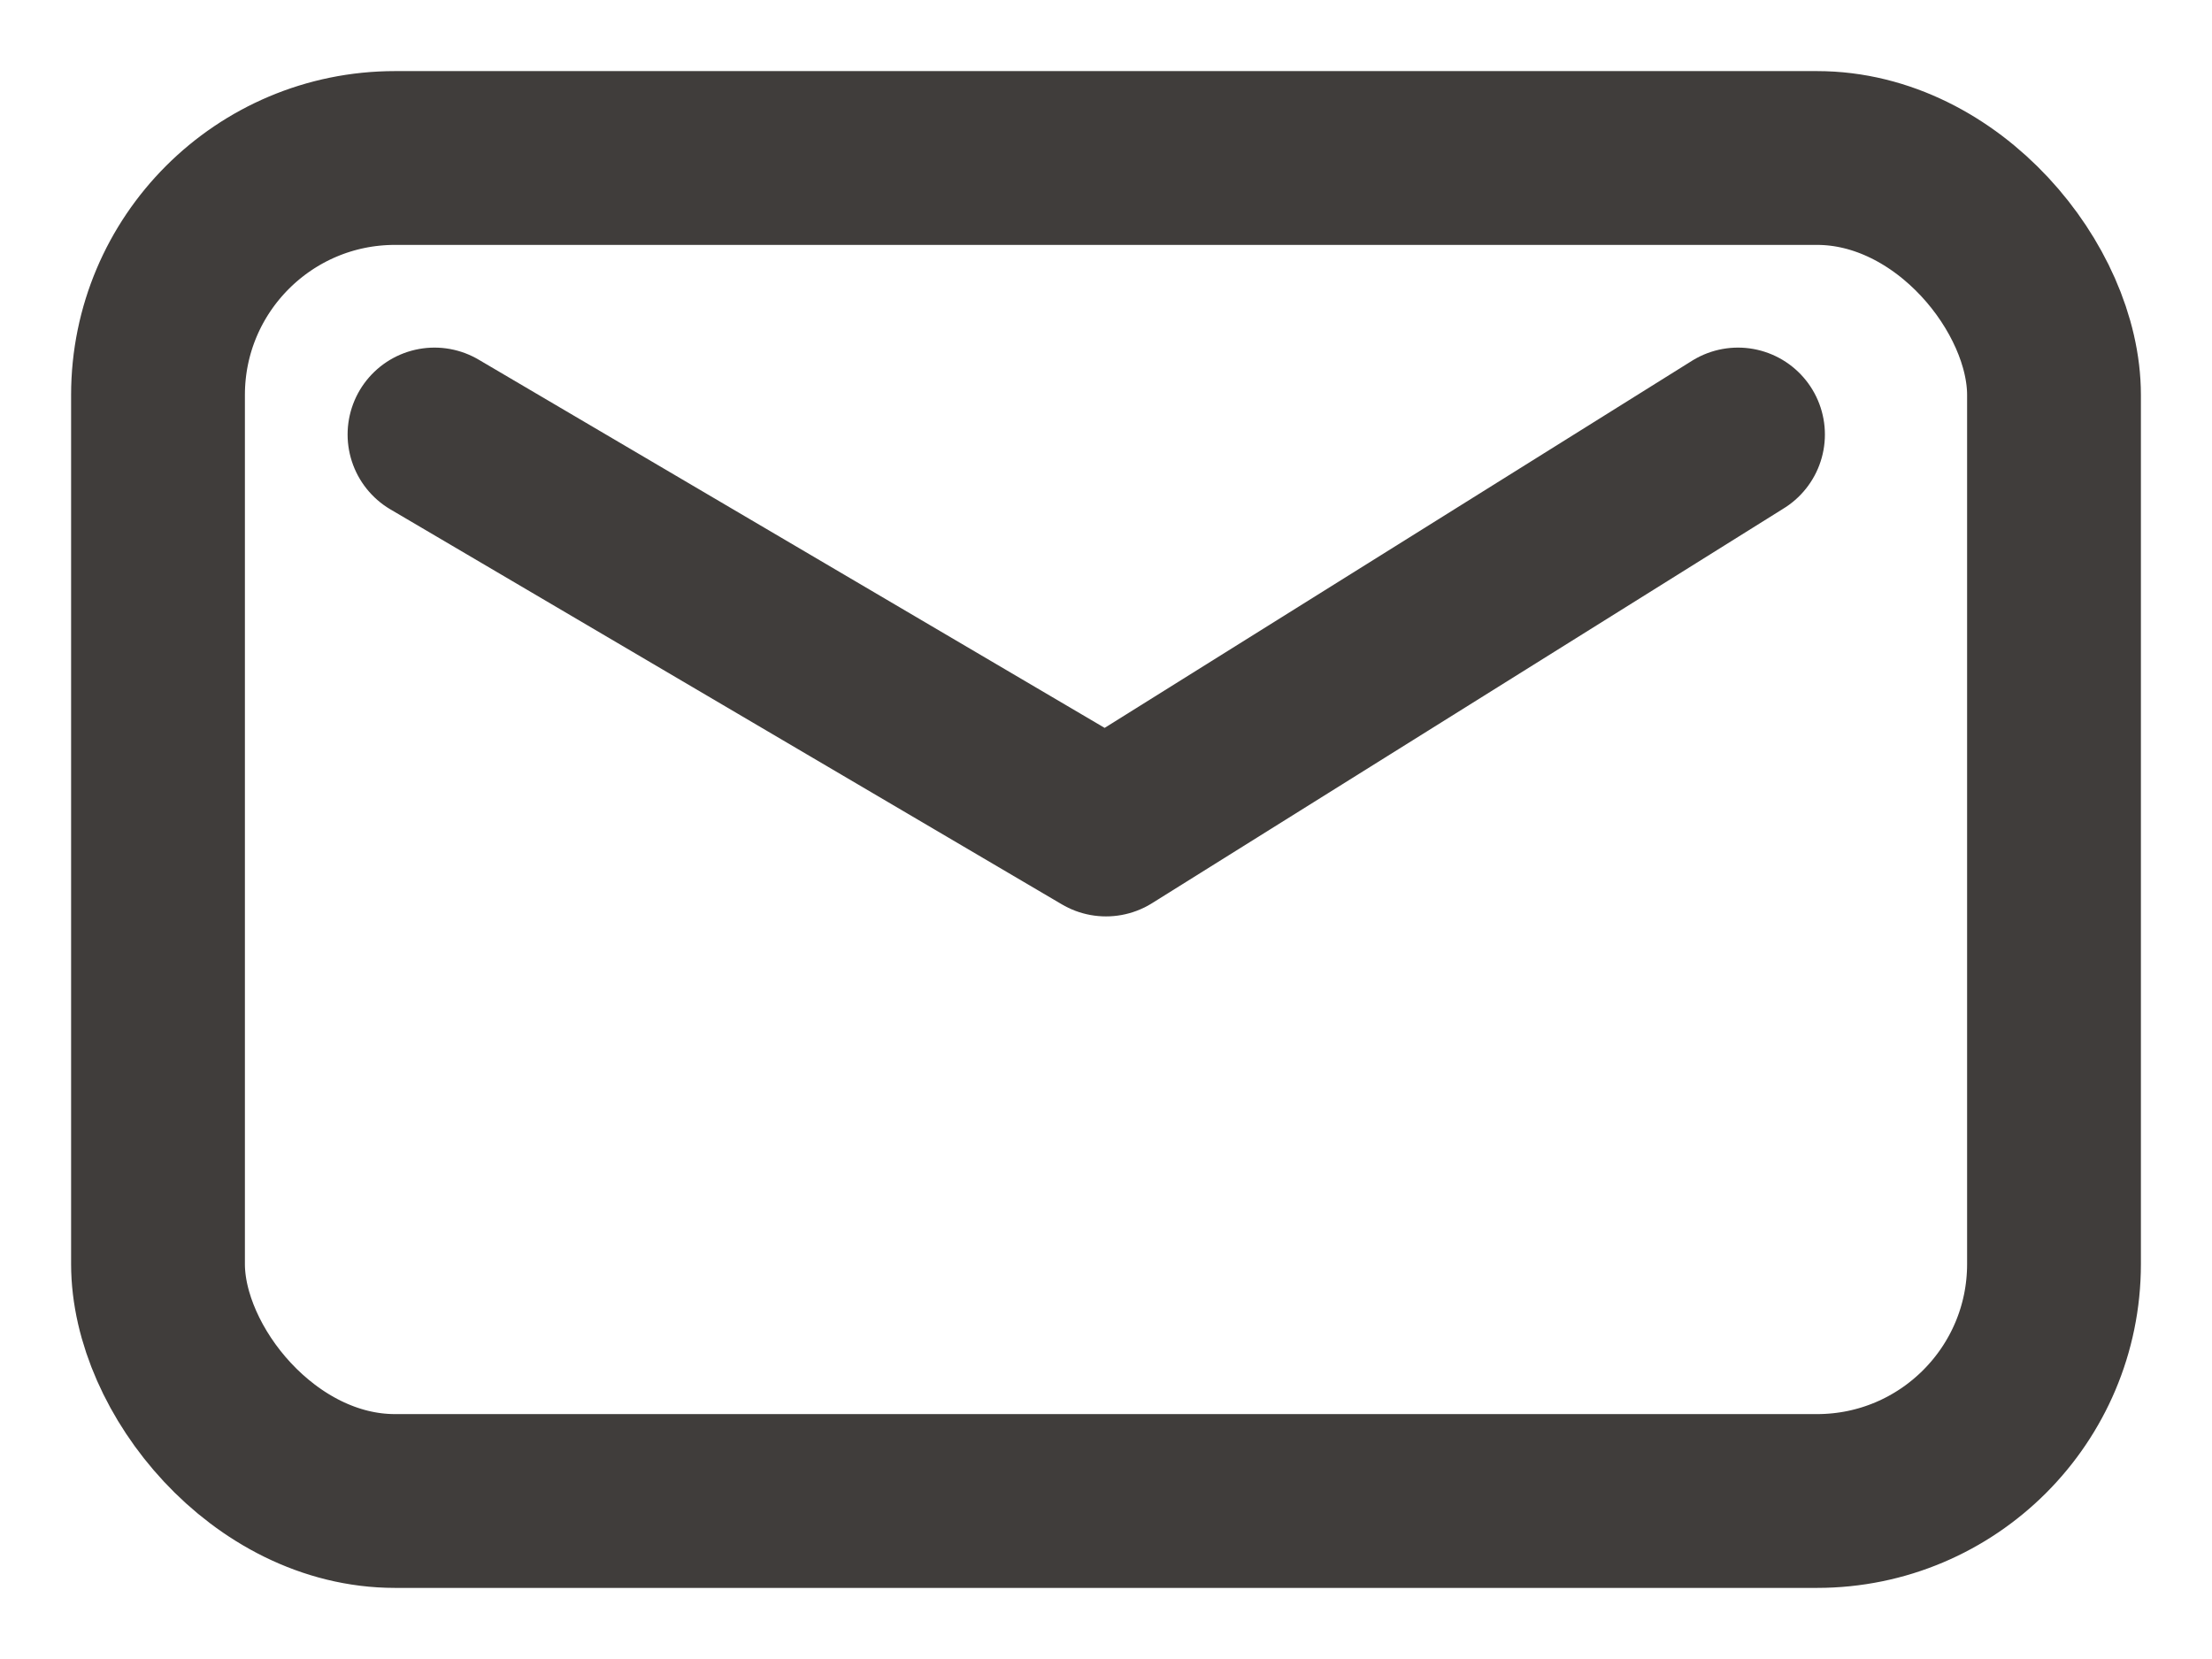 <svg width="28" height="21" viewBox="0 0 28 21" fill="none" xmlns="http://www.w3.org/2000/svg">
<rect x="2" y="2" width="24" height="17" rx="3" stroke="#403D3B" stroke-width="2.2"/>
<path d="M5.5 5.5L14 10.5L22 5.5" stroke="#403D3B" stroke-width="2.2" stroke-linecap="round" stroke-linejoin="round"/>
</svg>
